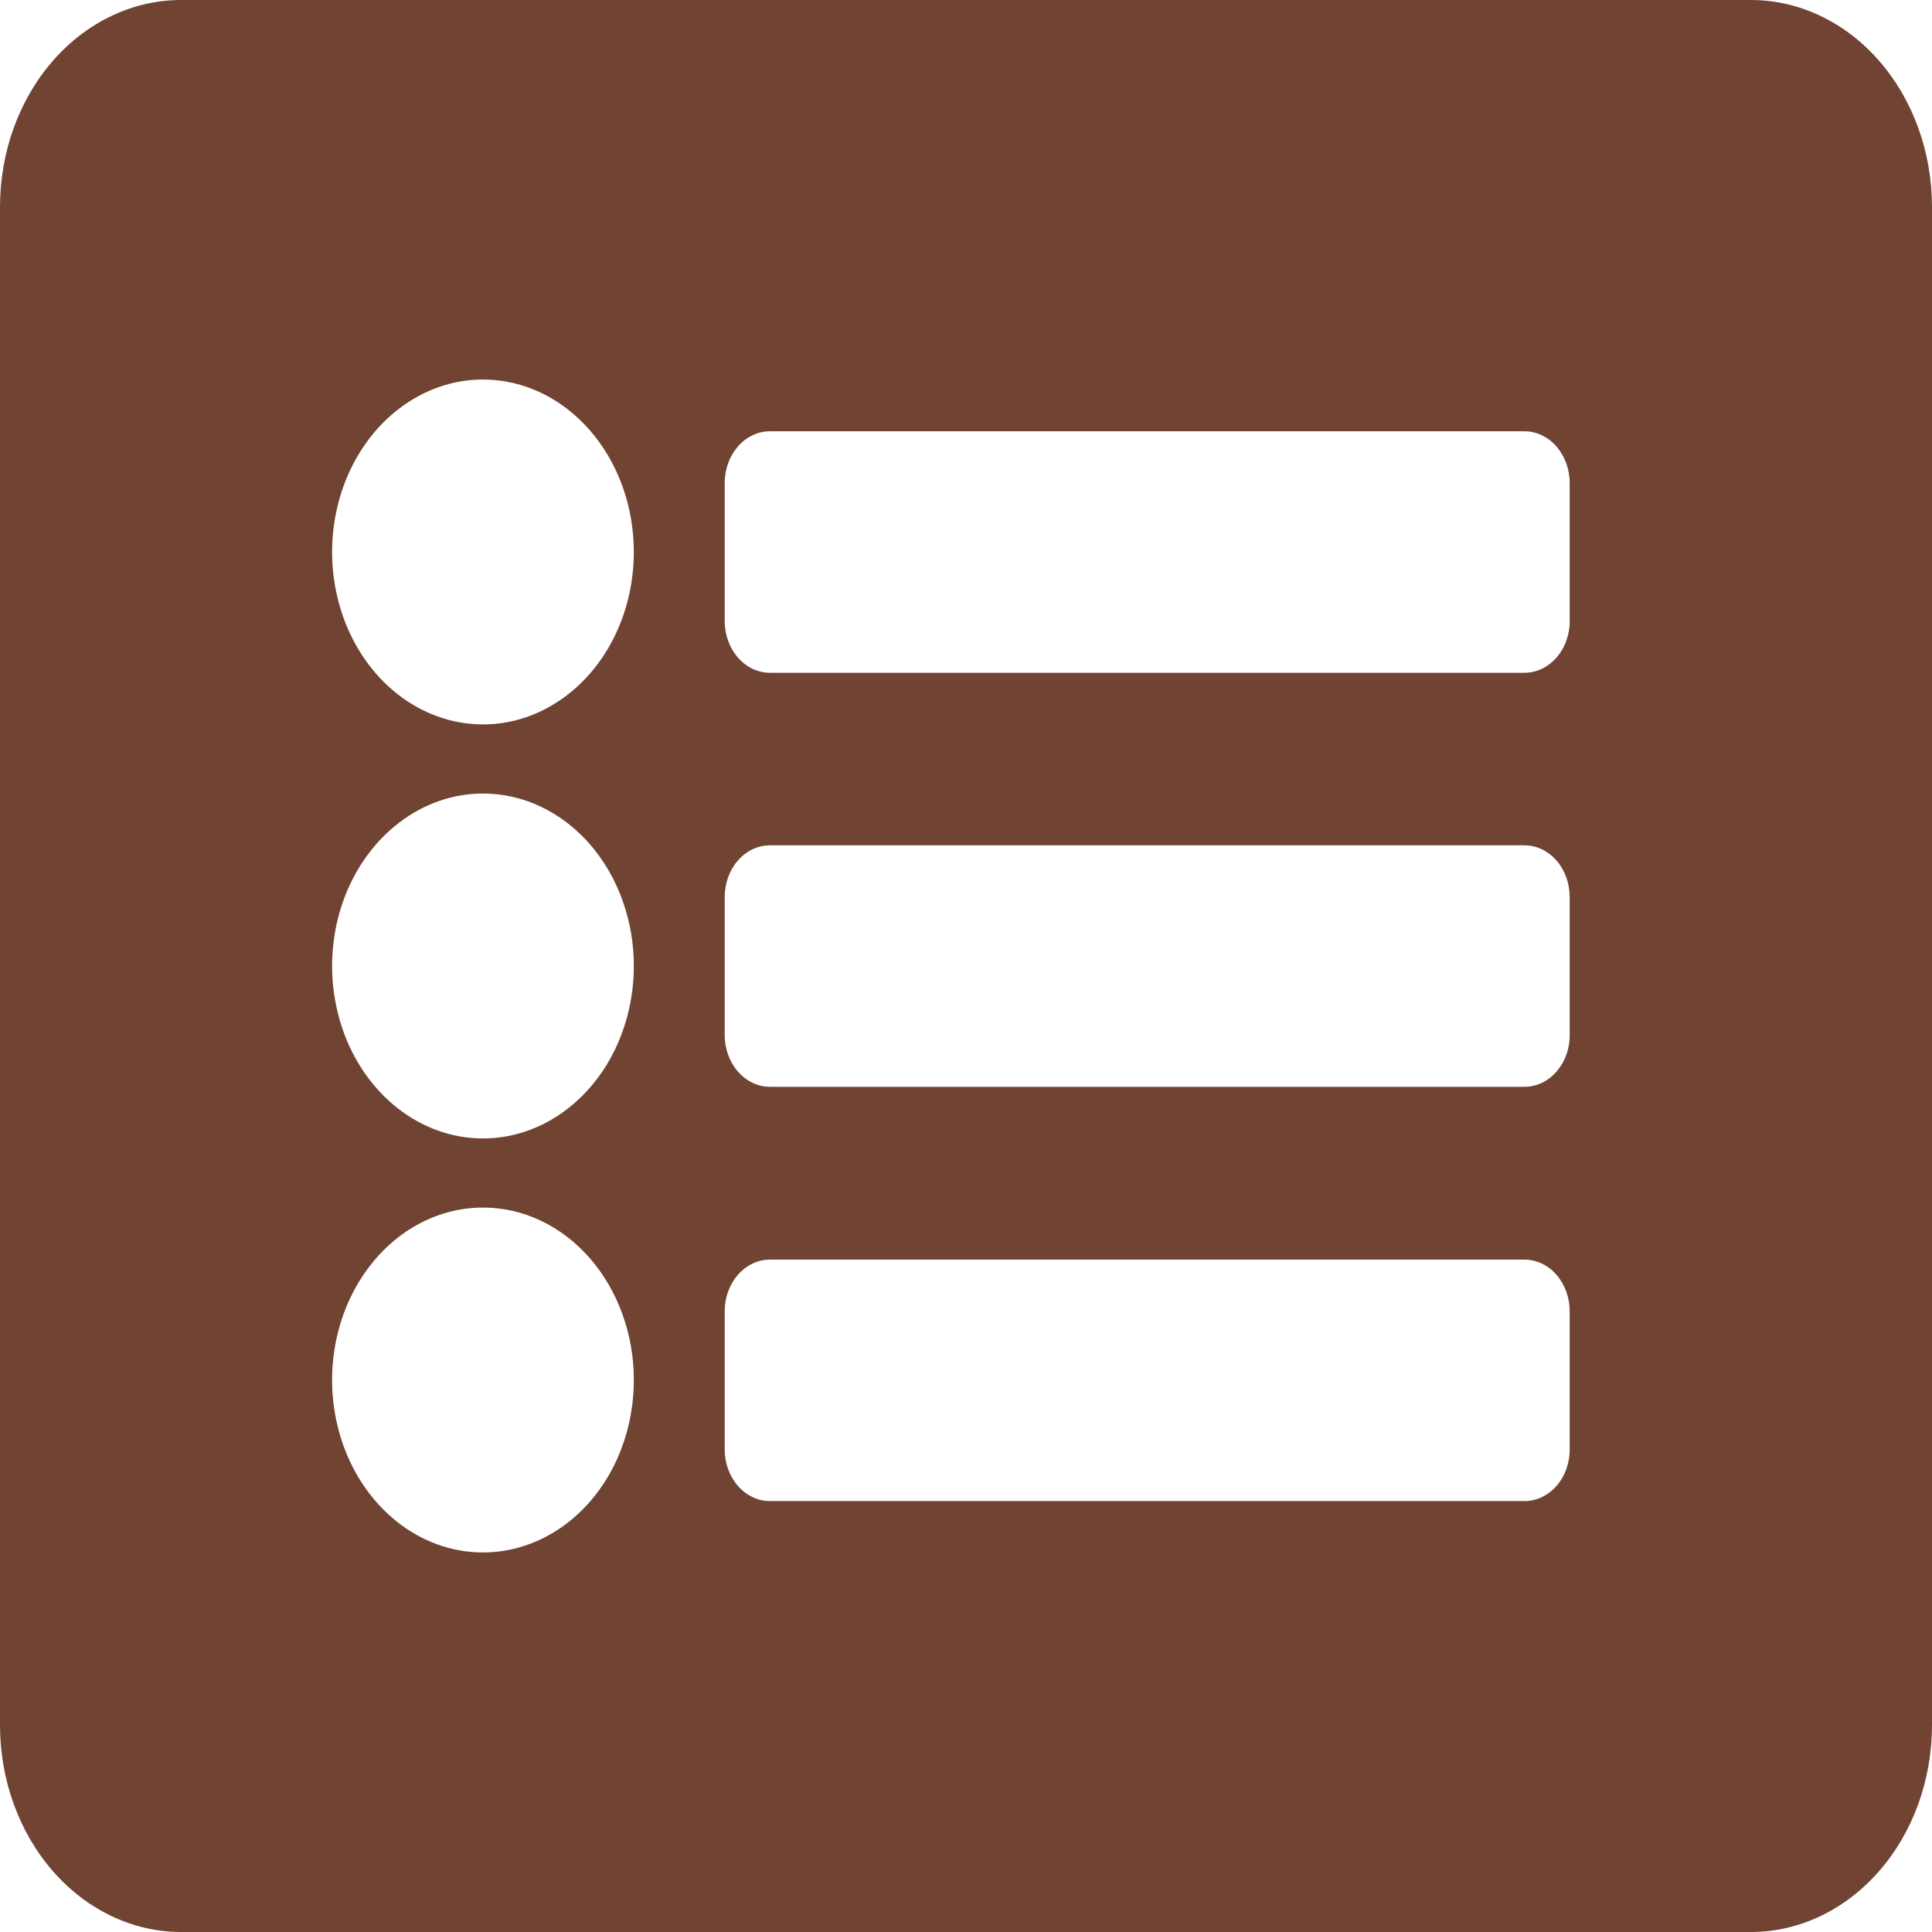 <svg width="30" height="30" viewBox="0 0 30 30" fill="none" xmlns="http://www.w3.org/2000/svg">
<path d="M27.187 30H2.813C2.067 30 1.351 29.661 0.824 29.058C0.296 28.456 0 27.638 0 26.786L0 3.214C0 2.362 0.296 1.544 0.824 0.941C1.351 0.339 2.067 0 2.813 0H27.187C27.933 0 28.649 0.339 29.176 0.941C29.704 1.544 30 2.362 30 3.214V26.786C30 27.638 29.704 28.456 29.176 29.058C28.649 29.661 27.933 30 27.187 30ZM7.5 5.893C7.036 5.893 6.583 6.05 6.198 6.345C5.813 6.639 5.512 7.057 5.335 7.546C5.158 8.036 5.111 8.574 5.202 9.094C5.292 9.613 5.515 10.09 5.843 10.465C6.17 10.839 6.588 11.094 7.042 11.197C7.497 11.301 7.968 11.248 8.396 11.045C8.824 10.842 9.19 10.499 9.448 10.059C9.705 9.618 9.842 9.101 9.842 8.571C9.842 7.861 9.596 7.18 9.156 6.678C8.717 6.175 8.121 5.893 7.5 5.893ZM7.5 12.322C7.036 12.322 6.583 12.479 6.198 12.774C5.813 13.068 5.512 13.486 5.335 13.975C5.158 14.465 5.111 15.003 5.202 15.522C5.292 16.042 5.515 16.519 5.843 16.893C6.17 17.268 6.588 17.523 7.042 17.626C7.497 17.73 7.968 17.677 8.396 17.474C8.824 17.271 9.19 16.928 9.448 16.488C9.705 16.047 9.842 15.53 9.842 15C9.843 14.648 9.782 14.3 9.664 13.975C9.547 13.65 9.374 13.355 9.157 13.106C8.939 12.857 8.681 12.66 8.396 12.525C8.112 12.39 7.807 12.322 7.5 12.322ZM7.5 18.751C7.036 18.751 6.583 18.908 6.198 19.202C5.813 19.497 5.512 19.915 5.335 20.404C5.158 20.893 5.111 21.432 5.202 21.951C5.292 22.471 5.515 22.948 5.843 23.322C6.17 23.697 6.588 23.952 7.042 24.055C7.497 24.159 7.968 24.105 8.396 23.903C8.824 23.7 9.19 23.357 9.448 22.917C9.705 22.476 9.842 21.959 9.842 21.429C9.843 21.077 9.782 20.729 9.664 20.404C9.547 20.079 9.374 19.784 9.157 19.535C8.939 19.286 8.681 19.089 8.396 18.954C8.112 18.819 7.807 18.751 7.5 18.751ZM24.374 9.643V7.5C24.374 7.395 24.356 7.29 24.32 7.193C24.285 7.095 24.233 7.007 24.168 6.932C24.103 6.857 24.025 6.798 23.94 6.758C23.855 6.717 23.763 6.697 23.671 6.697H11.956C11.864 6.697 11.772 6.717 11.687 6.758C11.602 6.798 11.524 6.857 11.459 6.932C11.394 7.007 11.342 7.095 11.307 7.193C11.271 7.29 11.253 7.395 11.253 7.5V9.643C11.253 9.749 11.271 9.853 11.307 9.951C11.342 10.048 11.394 10.137 11.459 10.211C11.524 10.286 11.602 10.345 11.687 10.386C11.772 10.426 11.864 10.447 11.956 10.447H23.671C23.763 10.447 23.855 10.426 23.94 10.386C24.026 10.345 24.103 10.286 24.169 10.212C24.234 10.137 24.286 10.049 24.321 9.951C24.357 9.853 24.375 9.749 24.375 9.643H24.374ZM24.374 16.072V13.929C24.374 13.716 24.3 13.511 24.168 13.361C24.036 13.21 23.857 13.126 23.671 13.126H11.956C11.77 13.126 11.591 13.21 11.459 13.361C11.327 13.511 11.253 13.716 11.253 13.929V16.072C11.253 16.285 11.327 16.49 11.459 16.64C11.591 16.791 11.77 16.876 11.956 16.876H23.671C23.764 16.876 23.855 16.855 23.941 16.815C24.026 16.774 24.104 16.715 24.169 16.64C24.234 16.566 24.286 16.477 24.322 16.379C24.357 16.282 24.375 16.177 24.375 16.071L24.374 16.072ZM24.374 22.501V20.362C24.374 20.149 24.3 19.945 24.168 19.794C24.036 19.643 23.857 19.559 23.671 19.559H11.956C11.77 19.559 11.591 19.643 11.459 19.794C11.327 19.945 11.253 20.149 11.253 20.362V22.506C11.253 22.719 11.327 22.923 11.459 23.074C11.591 23.224 11.77 23.309 11.956 23.309H23.671C23.764 23.309 23.856 23.288 23.941 23.248C24.027 23.207 24.105 23.147 24.17 23.072C24.236 22.997 24.288 22.908 24.323 22.809C24.358 22.711 24.375 22.606 24.375 22.5L24.374 22.501Z" fill="#704332"/>
</svg>
